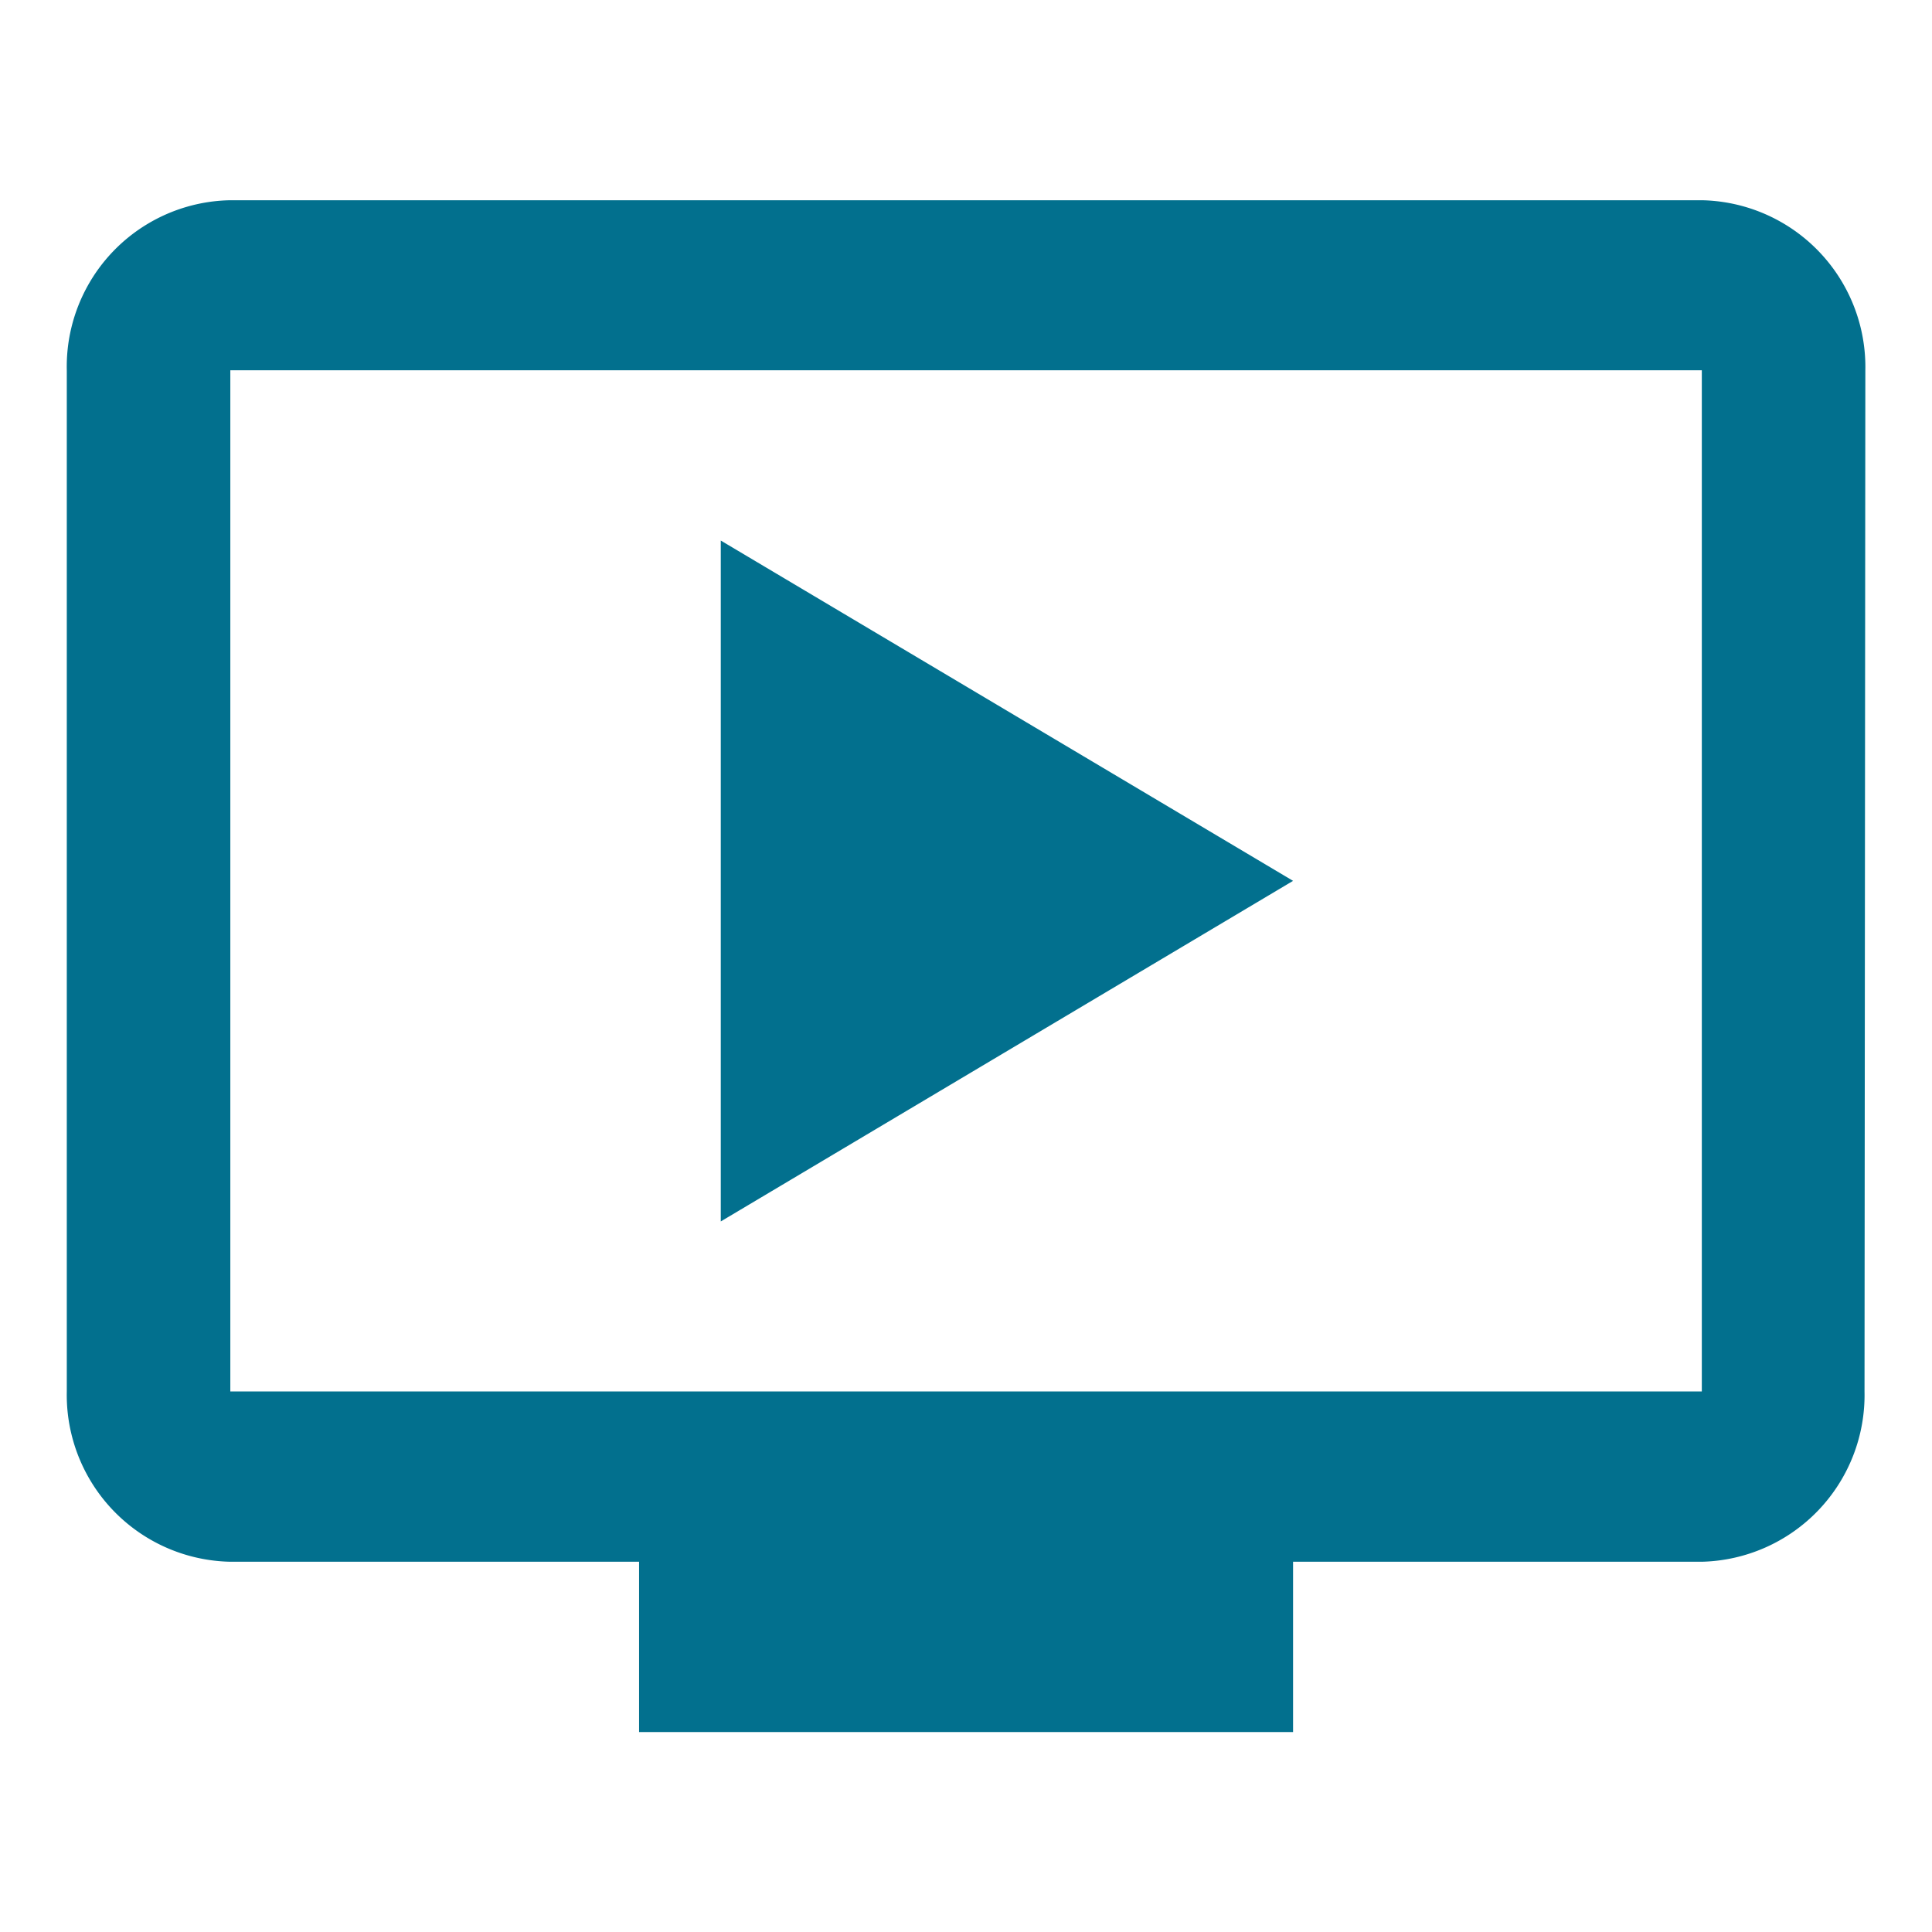 <svg id="ondemand_video_black_24dp" xmlns="http://www.w3.org/2000/svg" width="14" height="14" viewBox="0 0 14 14">
  <path id="Path_21582" data-name="Path 21582" d="M0,0H14V14H0Z" fill="none"/>
  <path id="Path_21583" data-name="Path 21583" d="M12.848,3H2.185A1.206,1.206,0,0,0,1,4.233v7.4a1.209,1.209,0,0,0,1.185,1.233H5.147V14.1H9.886V12.866h2.962a1.208,1.208,0,0,0,1.179-1.233l.006-7.4A1.209,1.209,0,0,0,12.848,3Zm0,8.632H2.185v-7.4H12.848Zm-2.962-3.7L5.739,10.4V5.466Z" transform="translate(-0.516 -1.549)" fill="#02708e"/>
</svg>
